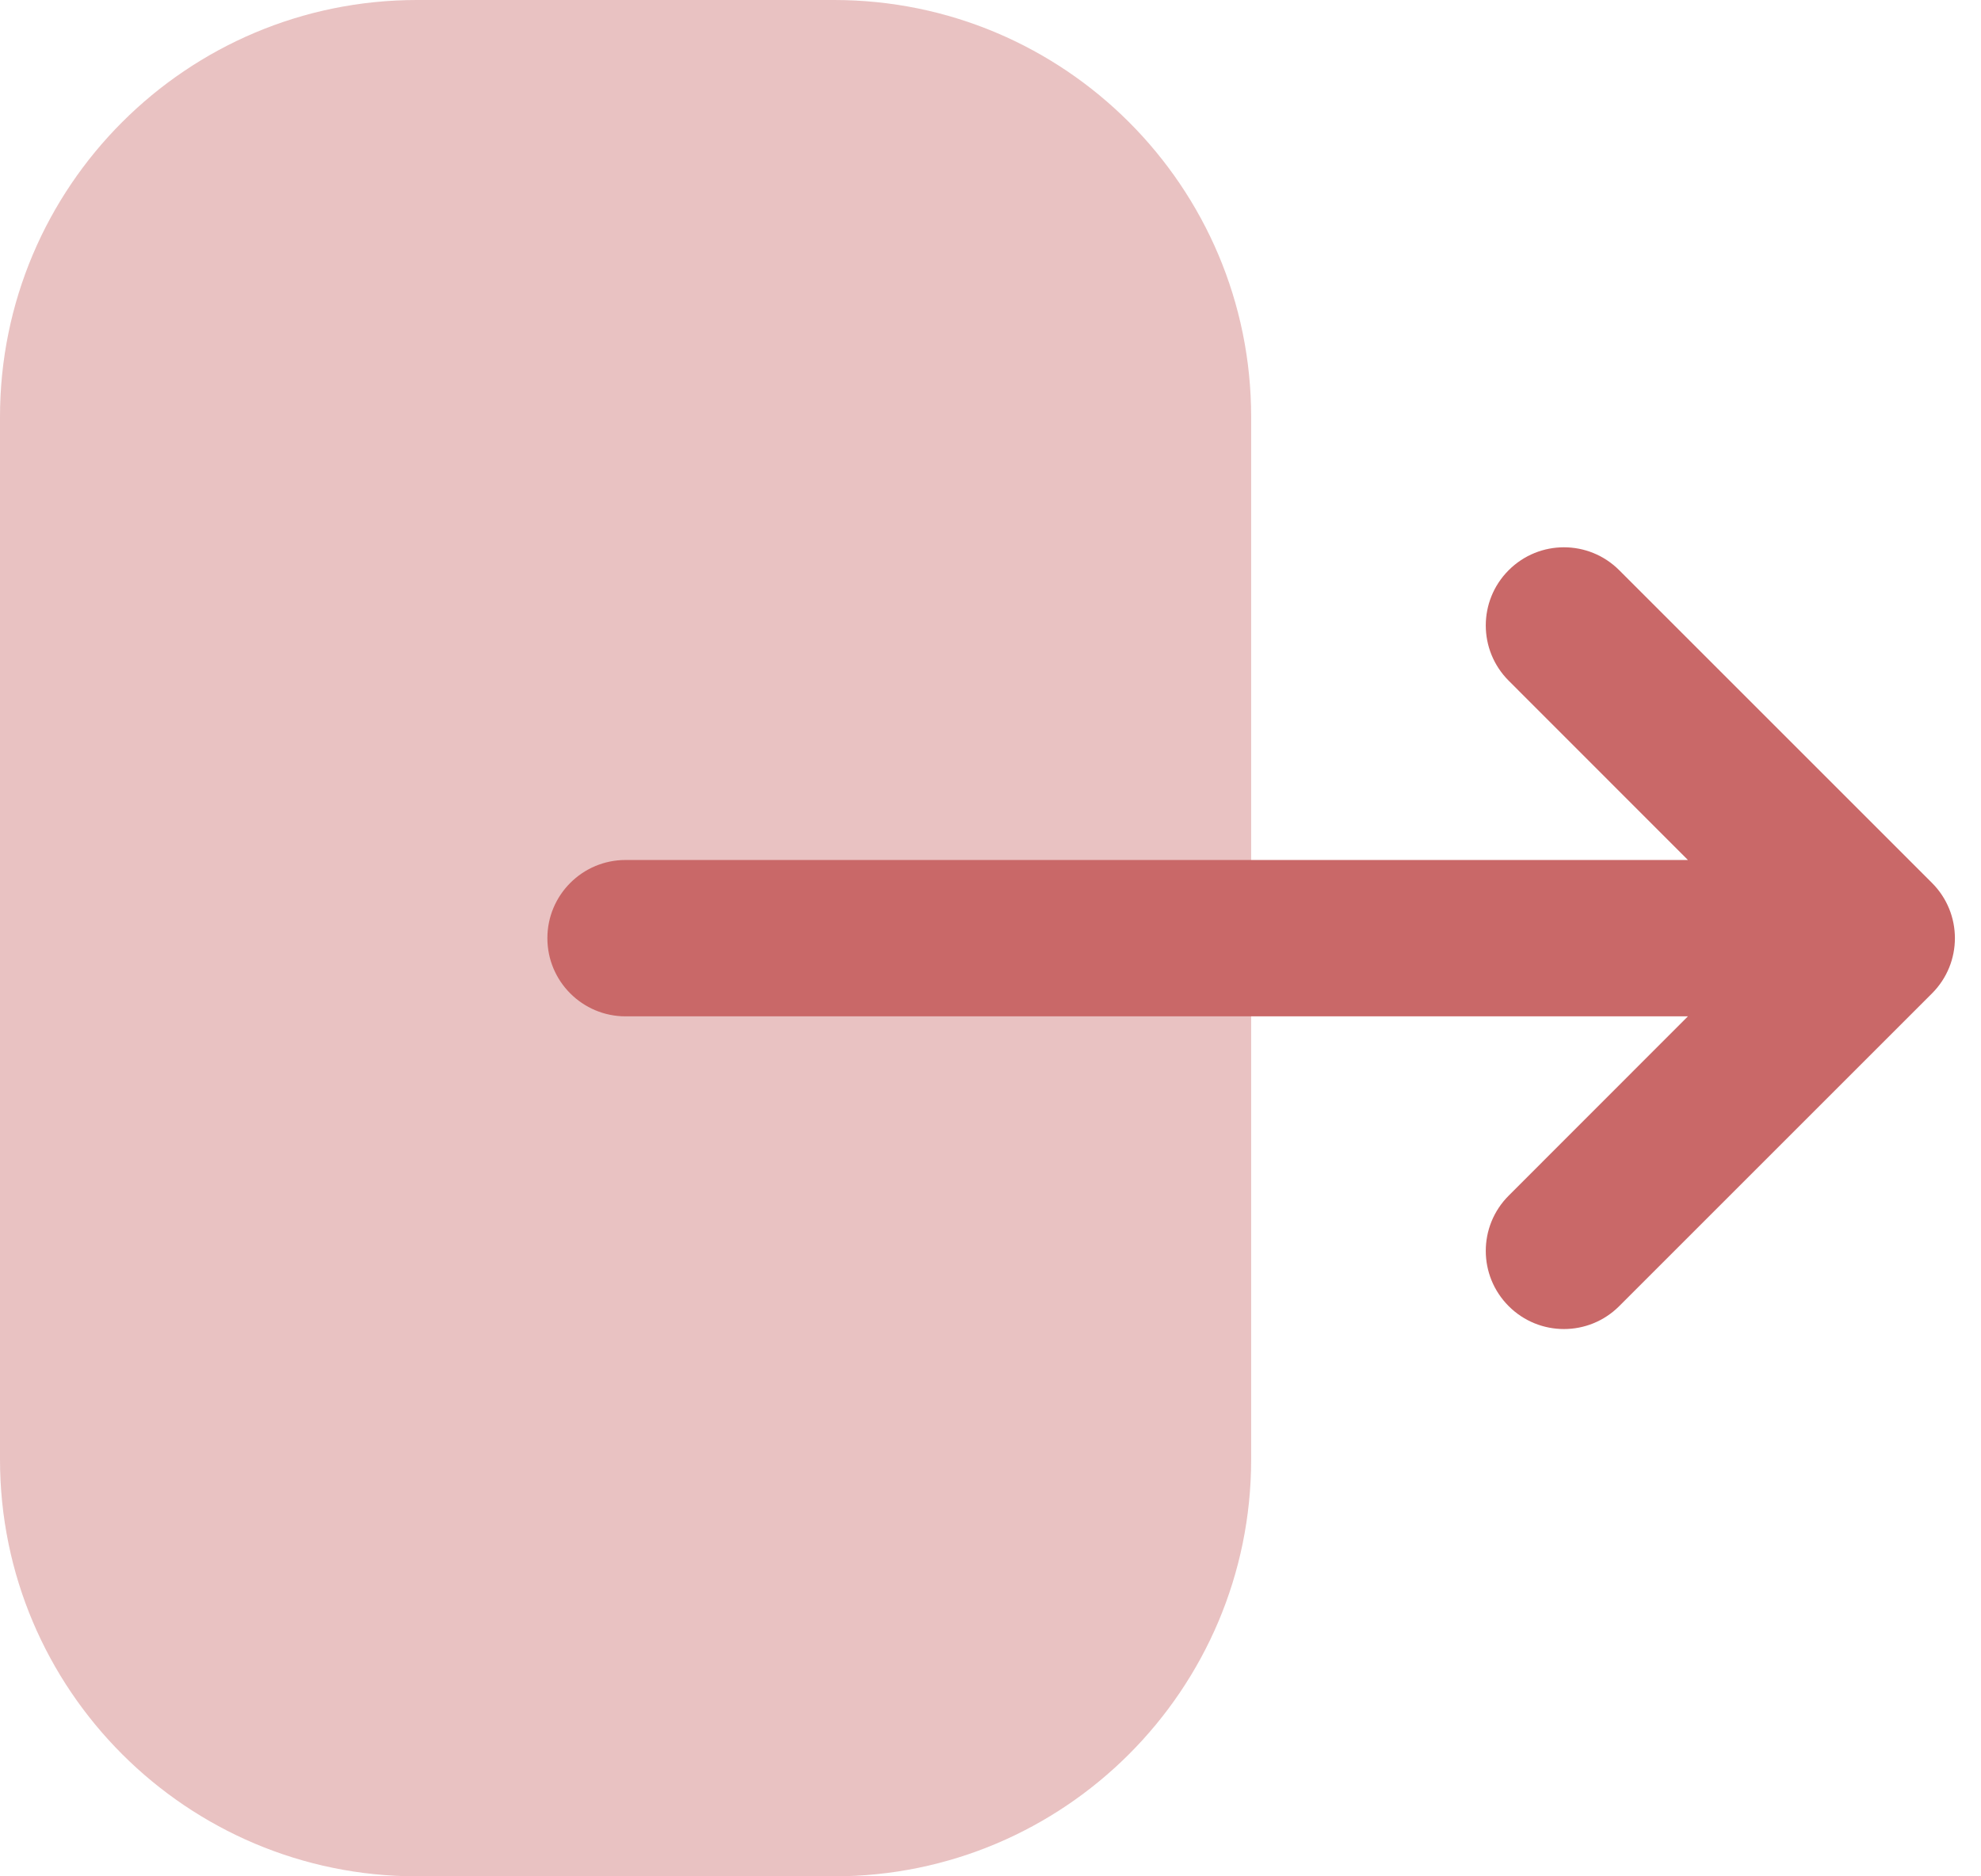 <svg width="19" height="18" viewBox="0 0 19 18" fill="none" xmlns="http://www.w3.org/2000/svg">
<g id="out">
<path id="Vector 355" opacity="0.4" d="M4 0H8C10.209 0 12 1.791 12 4V14C12 16.209 10.209 18 8 18H4C1.791 18 0 16.209 0 14V4C0 1.791 1.791 0 4 0Z" fill="#C96868"/>
<path id="Vector 345 (Stroke)" fill-rule="evenodd" clip-rule="evenodd" d="M14.47 5.47C14.763 5.177 15.237 5.177 15.53 5.47L18.53 8.47C18.823 8.763 18.823 9.237 18.53 9.53L15.53 12.53C15.237 12.823 14.763 12.823 14.47 12.53C14.177 12.237 14.177 11.763 14.47 11.47L16.189 9.75H6C5.586 9.75 5.25 9.414 5.25 9C5.25 8.586 5.586 8.25 6 8.25H16.189L14.47 6.53C14.177 6.237 14.177 5.763 14.47 5.47Z" fill="#C96868"/>
</g>
</svg>
